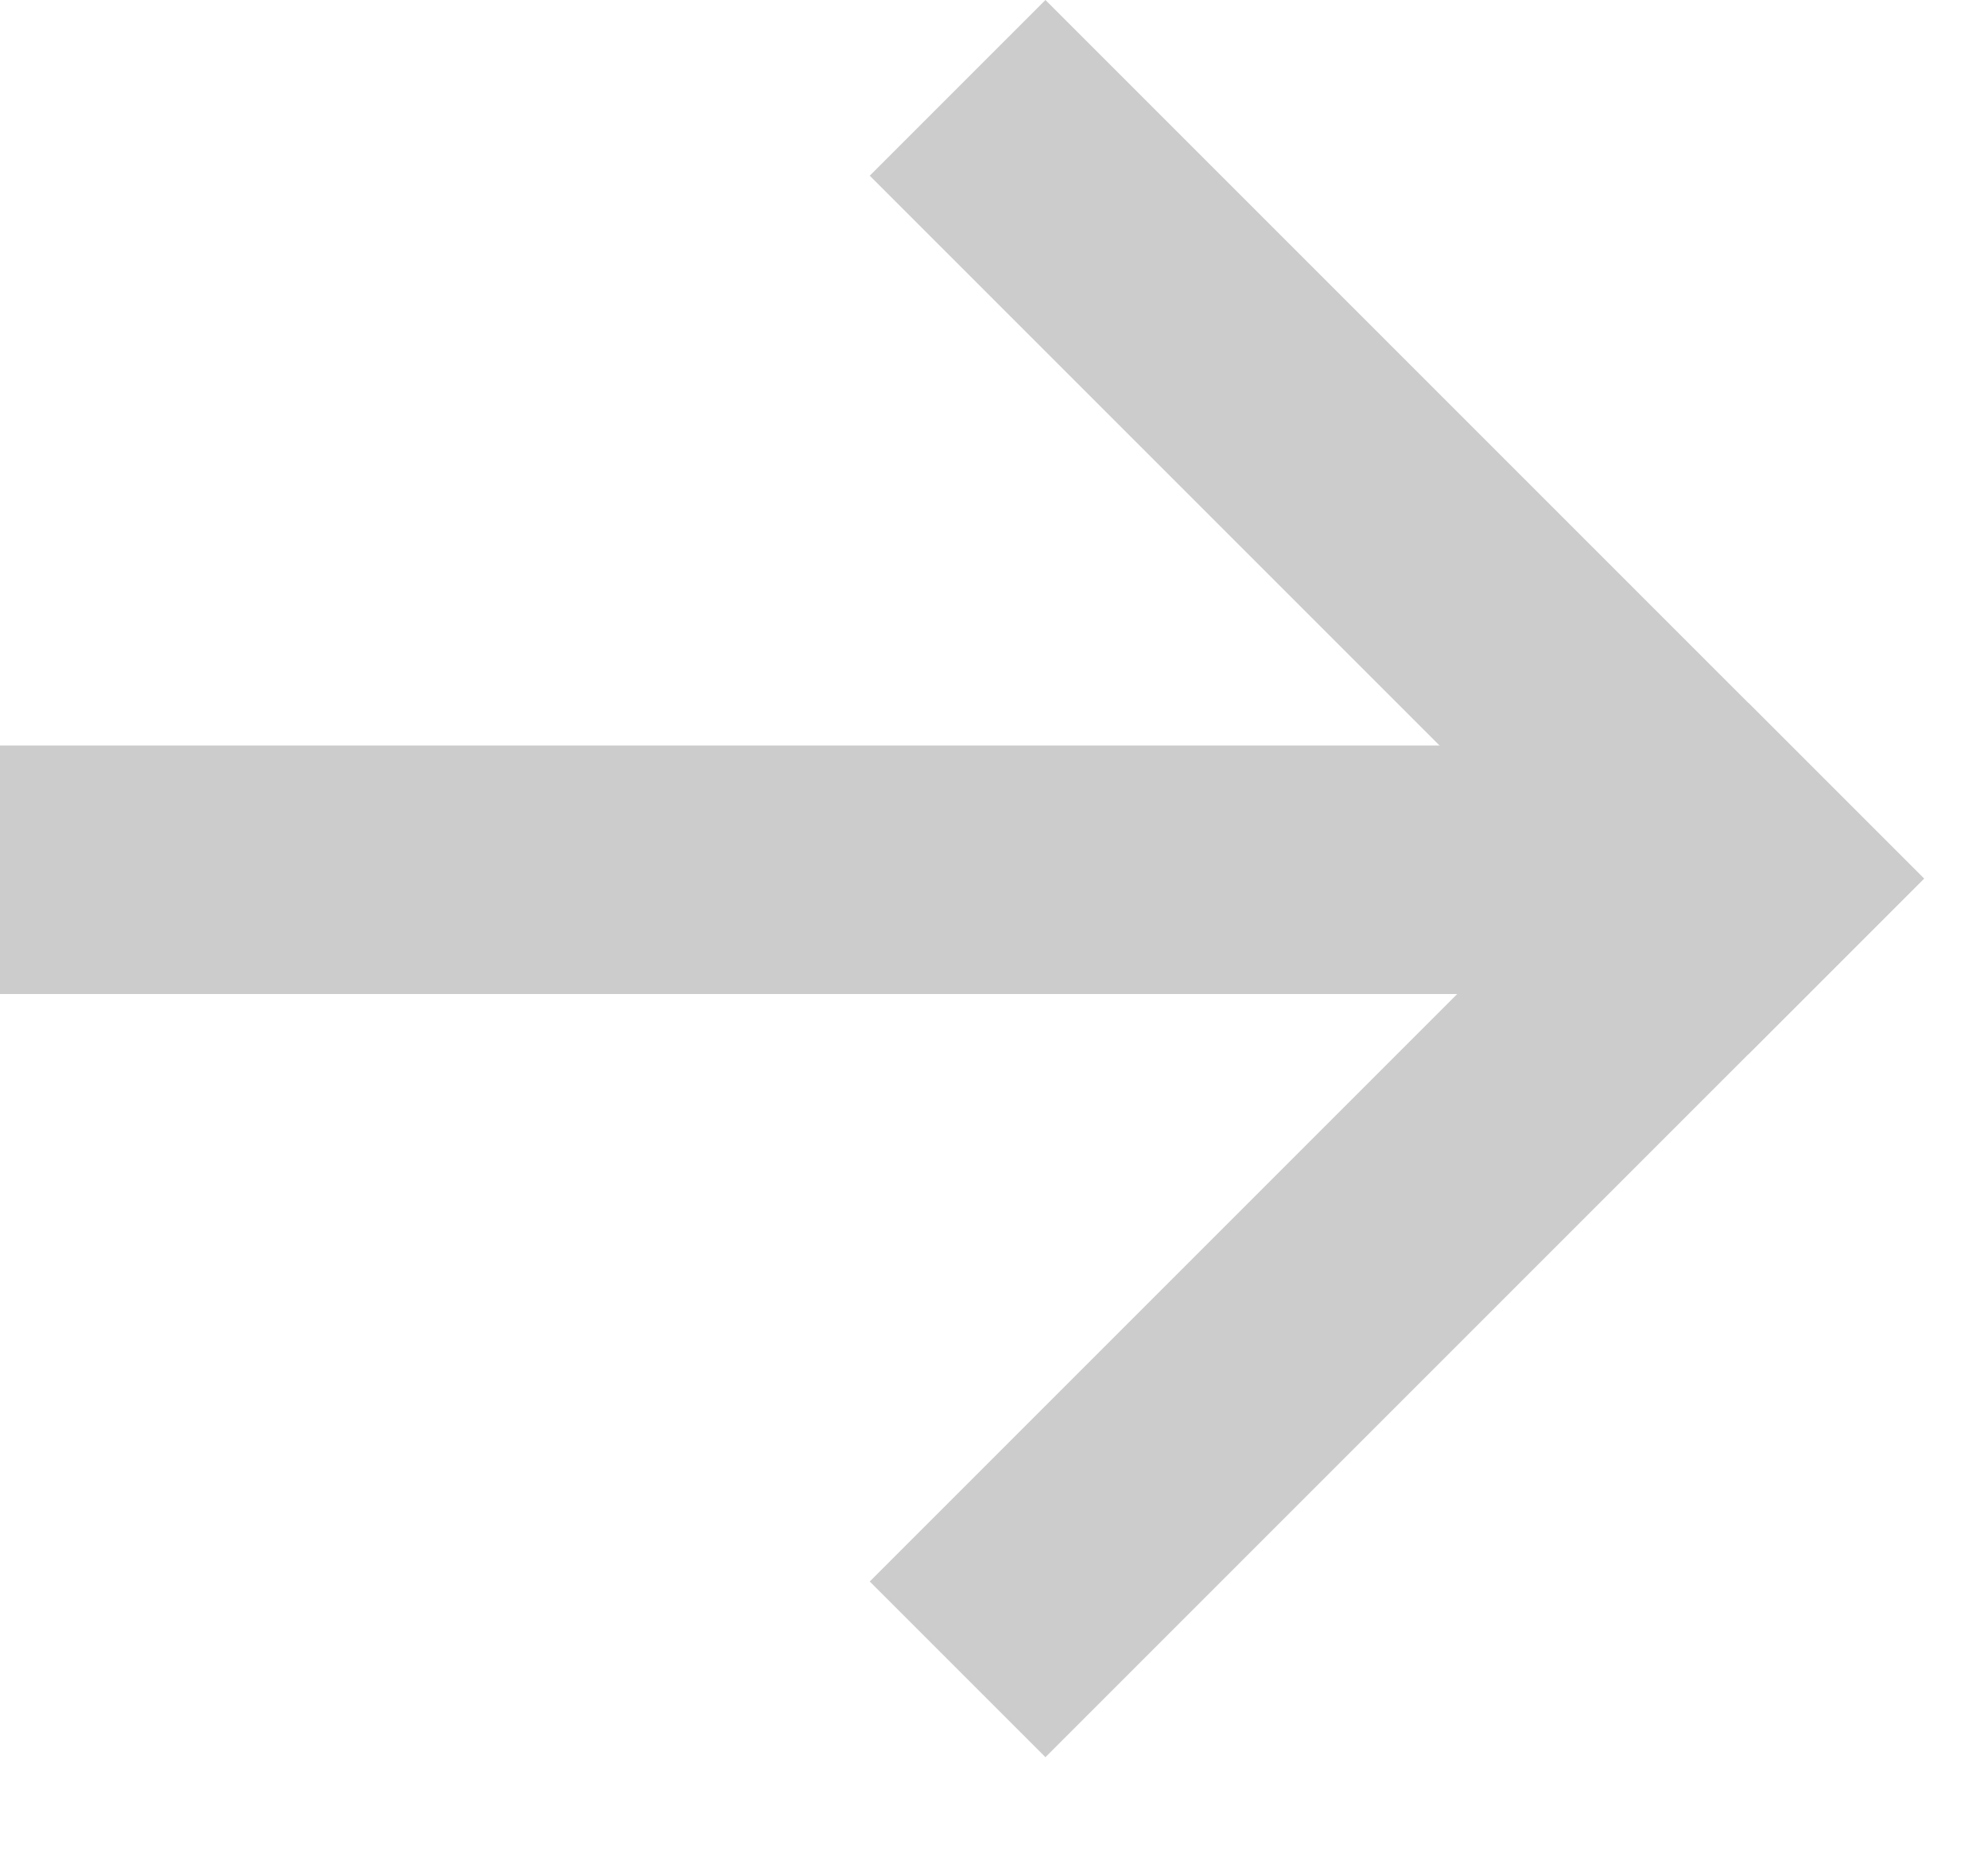 <svg width="16" height="15" viewBox="0 0 16 15" fill="none" xmlns="http://www.w3.org/2000/svg">
<path d="M0 6H14V8H0V6Z" fill="#CCCCCC"/>
<path d="M8.414 0L15.485 7.071L14.071 8.485L7 1.414L8.414 0Z" fill="#CCCCCC"/>
<path d="M15.485 7.071L8.414 14.142L7 12.728L14.071 5.657L15.485 7.071Z" fill="#CCCCCC"/>
</svg>
